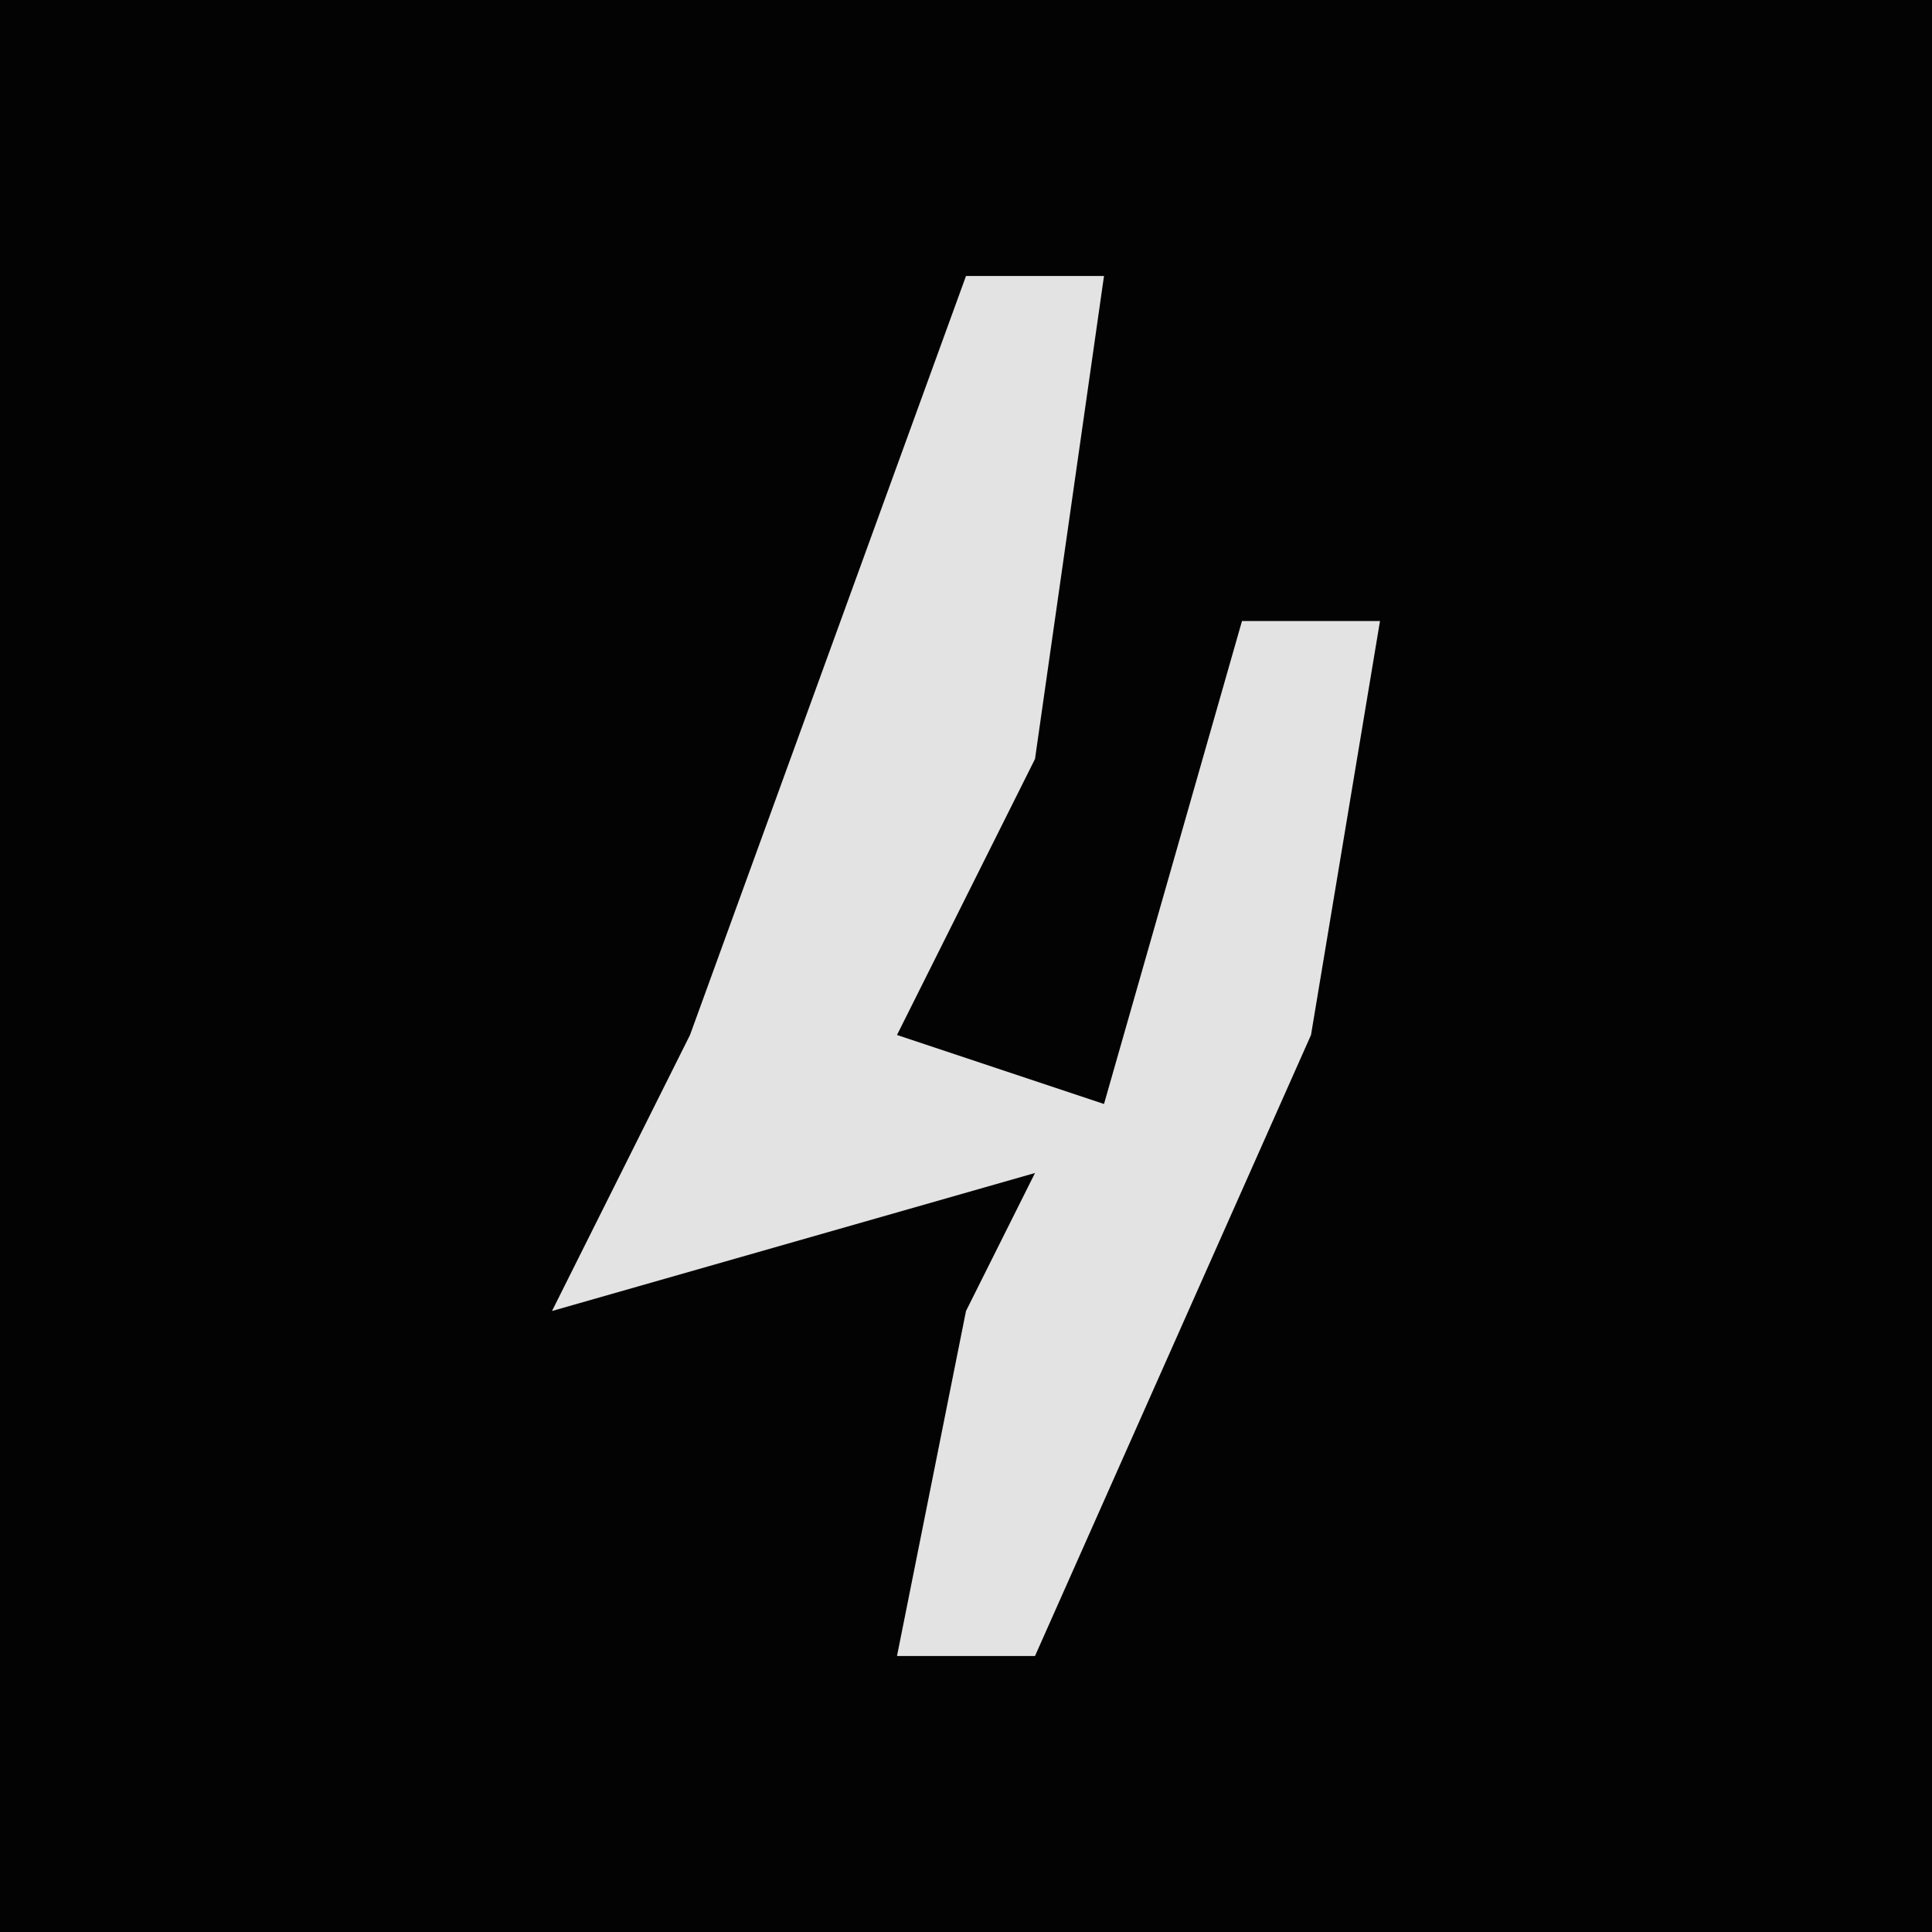 <?xml version="1.0" encoding="UTF-8"?>
<svg version="1.1" xmlns="http://www.w3.org/2000/svg" width="28" height="28">
<path d="M0,0 L28,0 L28,28 L0,28 Z " fill="#030303" transform="translate(0,0)"/>
<path d="M0,0 L2,0 L1,7 L-1,11 L2,12 L4,5 L6,5 L5,11 L1,20 L-1,20 L0,15 L1,13 L-6,15 L-4,11 Z " fill="#E3E3E3" transform="translate(14,4)"/>
</svg>
